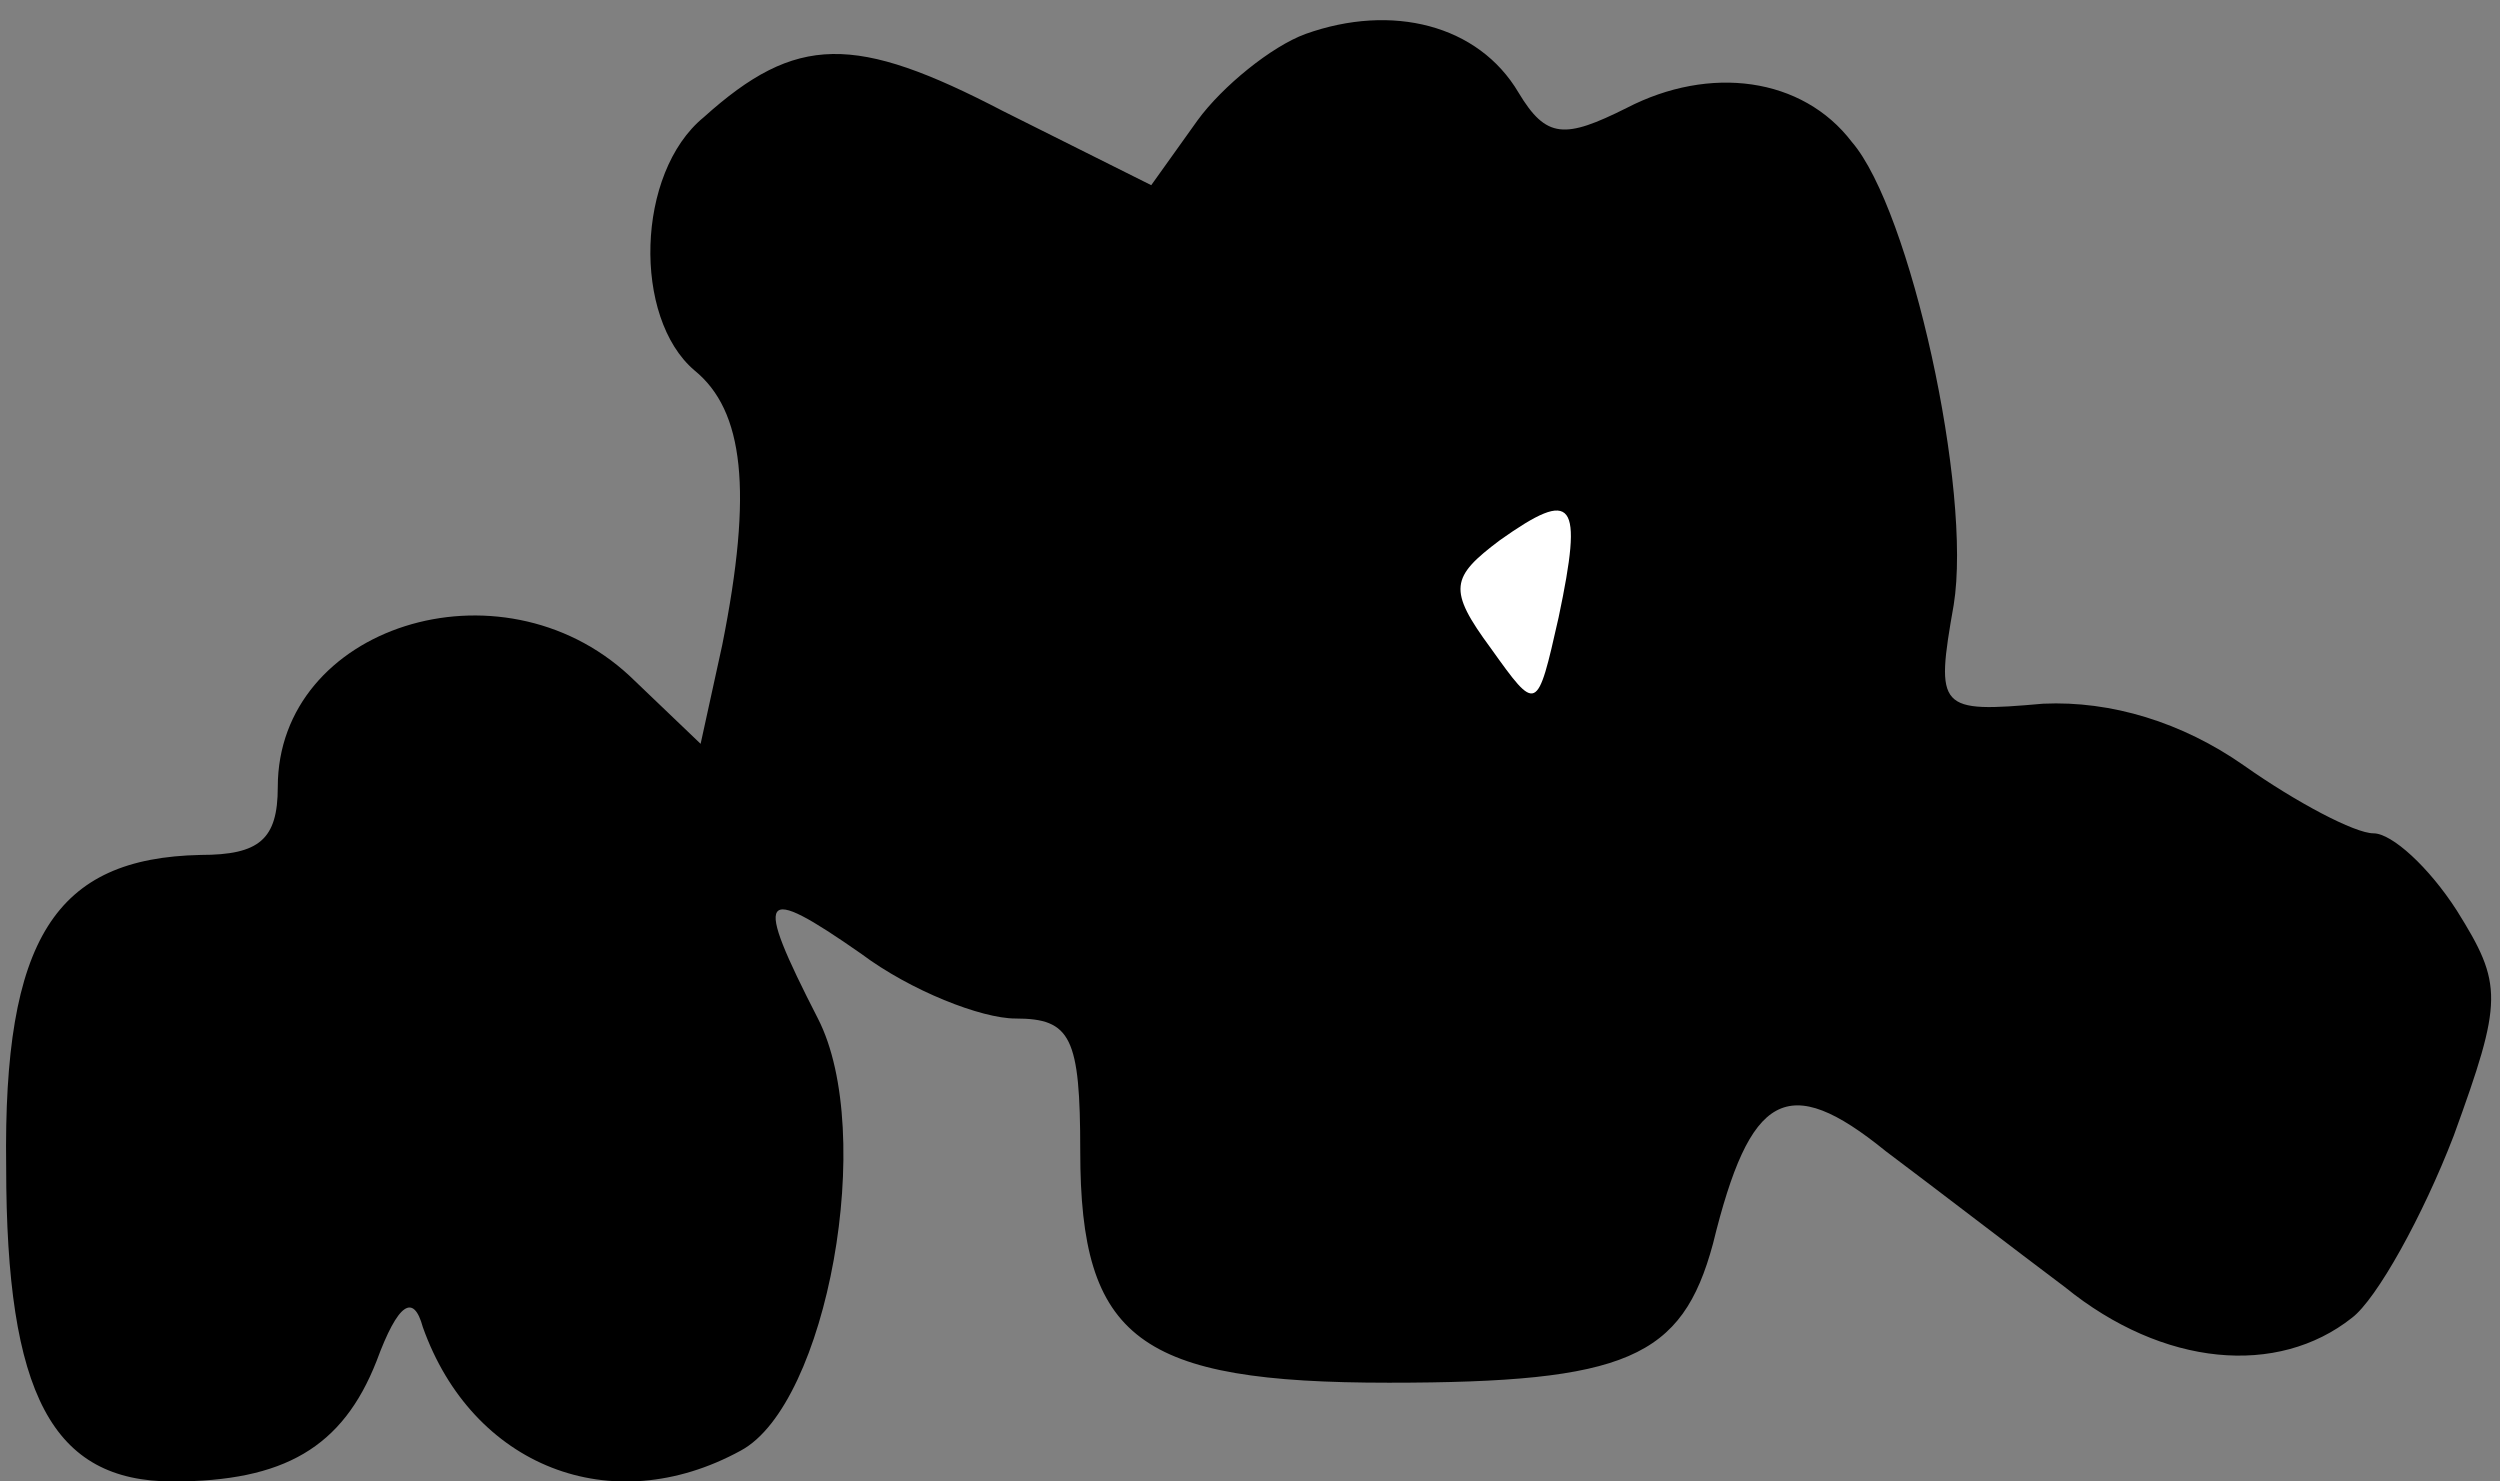 <?xml version="1.0" standalone="no"?>
<!DOCTYPE svg PUBLIC "-//W3C//DTD SVG 20010904//EN"
 "http://www.w3.org/TR/2001/REC-SVG-20010904/DTD/svg10.dtd">
<svg version="1.0" xmlns="http://www.w3.org/2000/svg"
 width="81pt" height="48pt" viewBox="0 0 81 48"
 preserveAspectRatio="xMidYMid meet">
<rect x="0" y="0" width="81" height="48" fill="#808080" stroke="none"/>
<g transform="translate(0,48) scale(0.1,-0.1)"
fill="#000000" stroke="none">
<path fill="#000000" stroke="none" d="M423 469 c-11 -4 -27 -17 -35 -28 l-15
-21 -48 24 c-48 25 -67 25 -97 -2 -22 -18 -23 -65 -3 -82 16 -13 19 -39 9 -89
l-7 -32 -23 22 c-42 39 -114 16 -114 -36 0 -17 -6 -22 -25 -22 -47 -1 -64 -27
-63 -101 0 -74 15 -102 54 -102 36 0 55 11 66 39 7 19 12 22 15 11 16 -45 61
-63 103 -40 28 15 44 103 25 140 -21 41 -19 44 14 21 16 -12 39 -21 50 -21 18
0 21 -6 21 -43 0 -61 19 -75 100 -75 77 0 95 8 105 45 12 49 24 56 56 30 16
-12 42 -32 58 -44 32 -26 69 -29 93 -10 8 6 23 33 33 59 16 44 16 49 1 73 -9
14 -21 25 -27 25 -6 0 -25 10 -42 22 -20 14 -43 21 -65 20 -34 -3 -35 -2 -29
32 6 37 -14 128 -33 150 -16 21 -46 25 -73 11 -20 -10 -26 -10 -35 5 -13 22
-41 29 -69 19z"/>
<path fill="#ffffff" stroke="none" d="M505 280 c-7 -31 -7 -31 -22 -10 -14
19 -13 23 3 35 24 17 27 13 19 -25z"/>
</g>
</svg>
